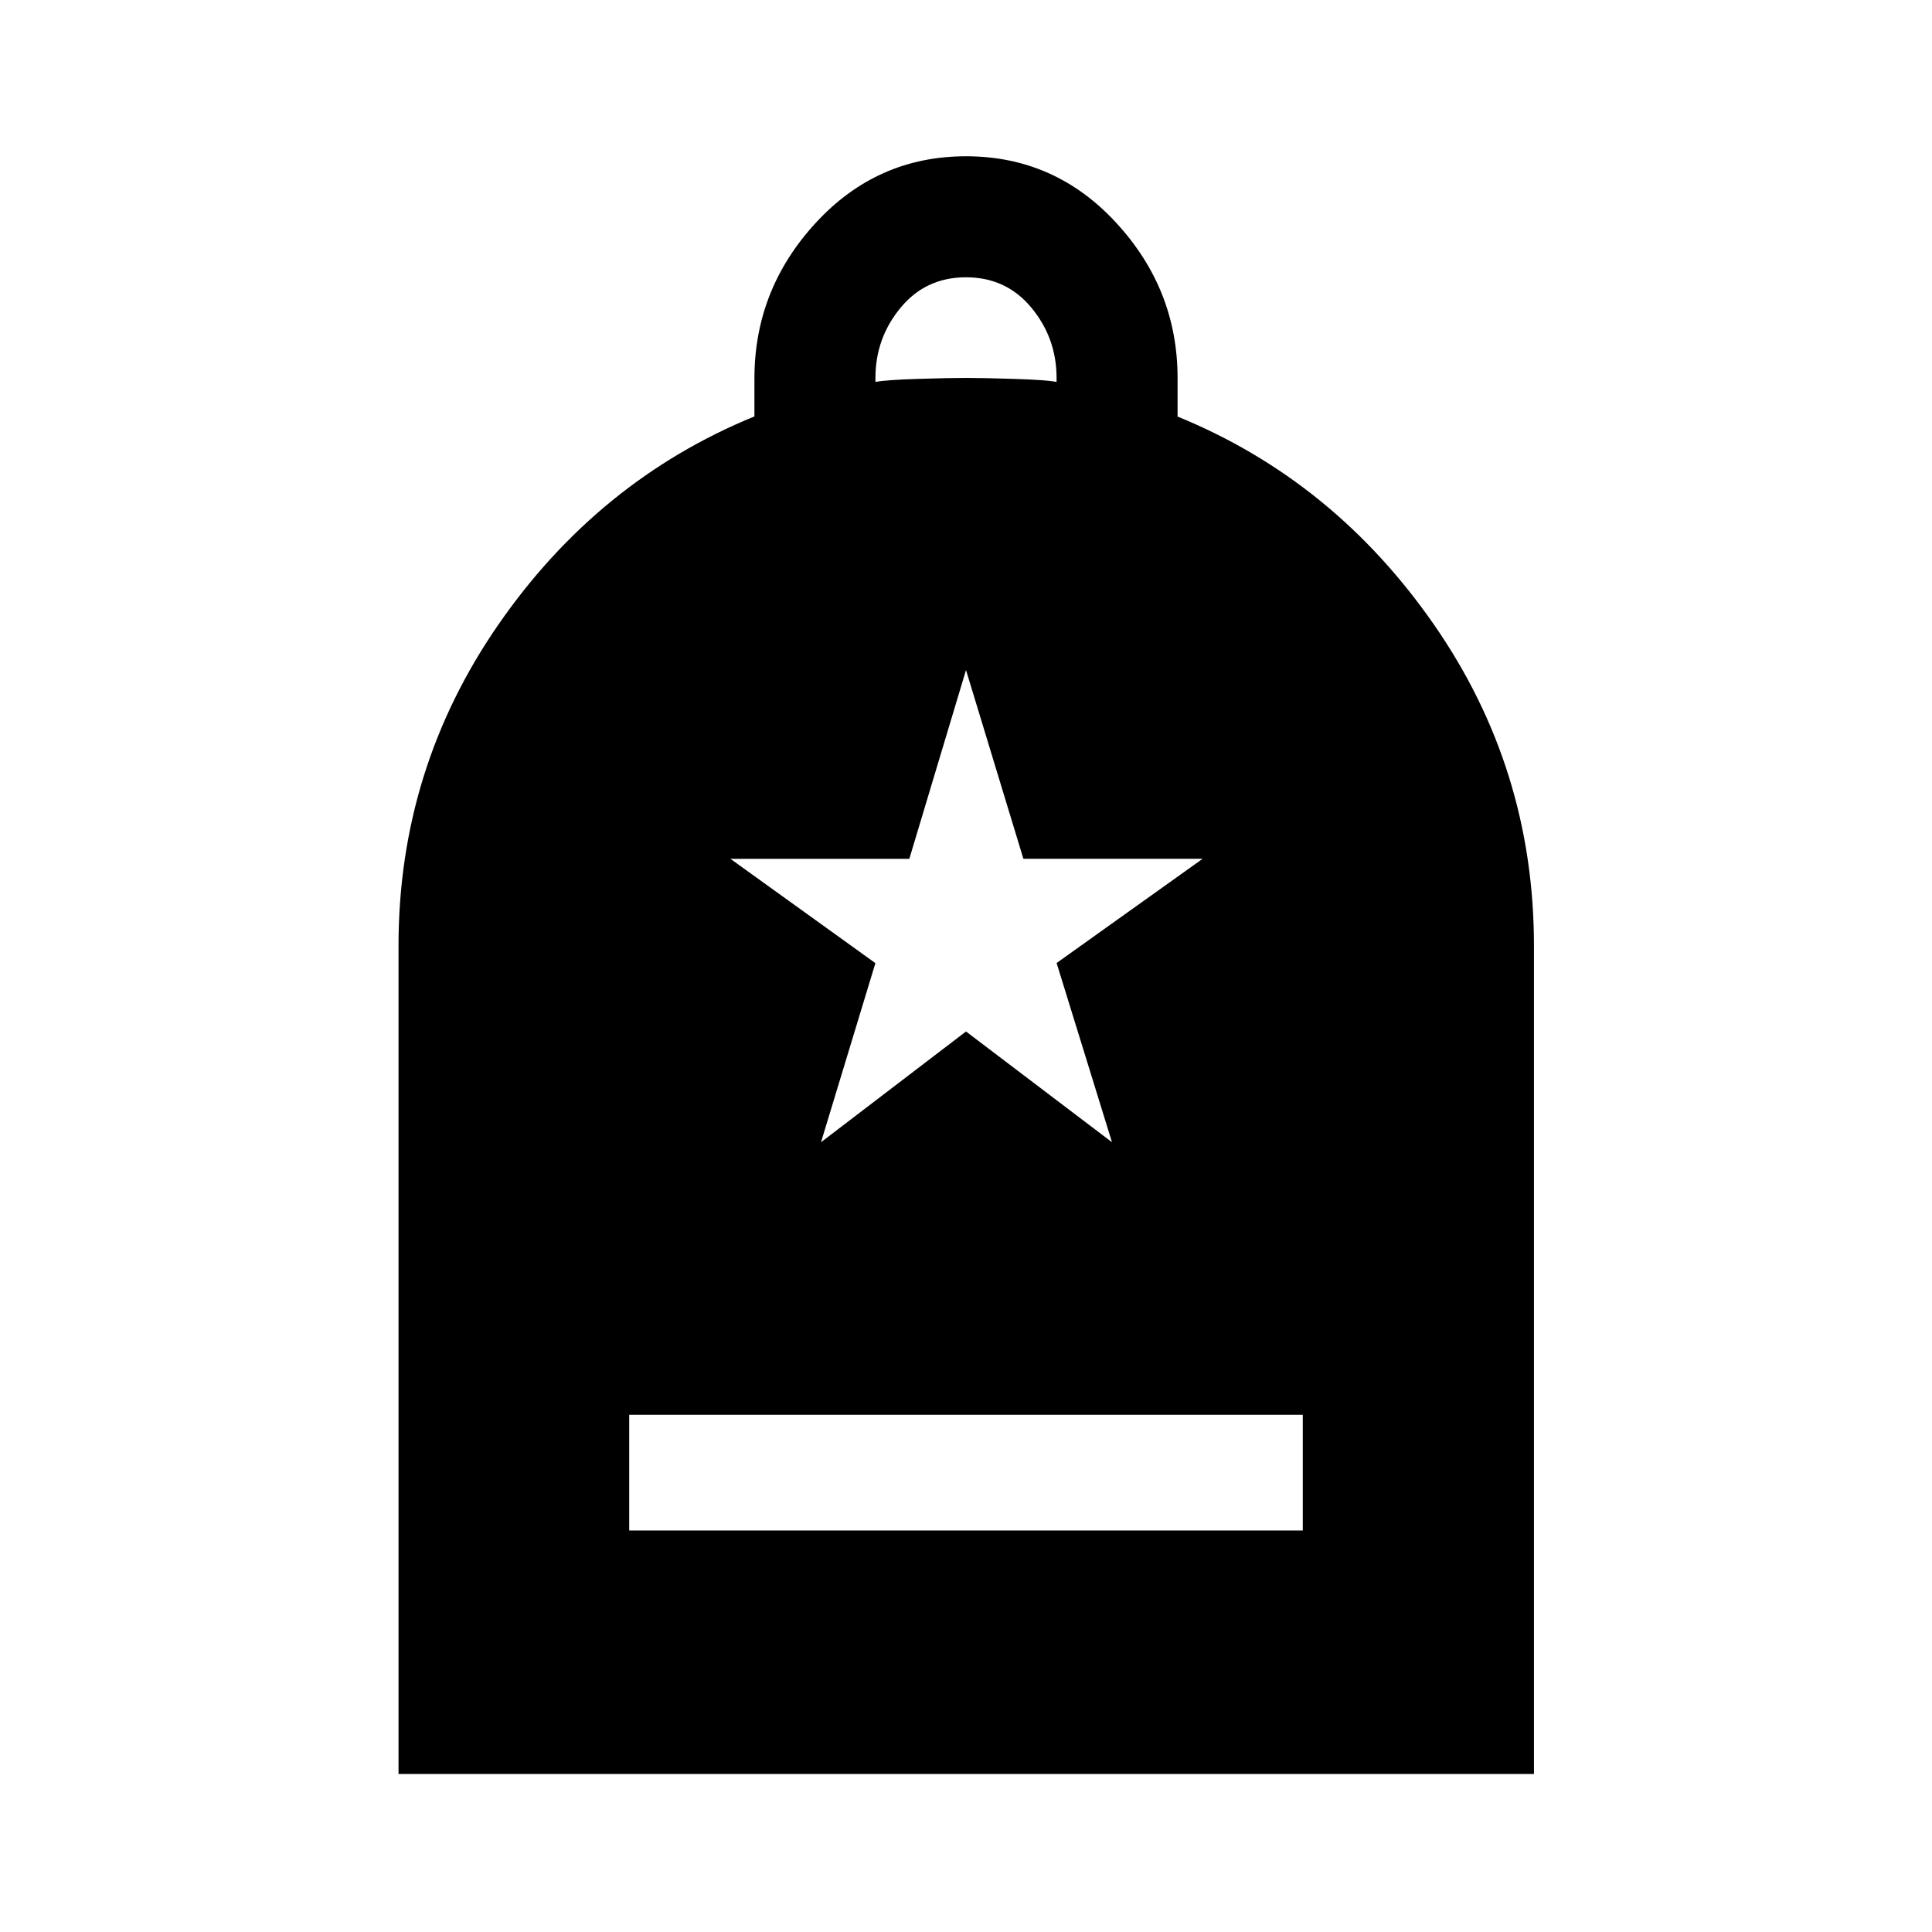 <svg xmlns="http://www.w3.org/2000/svg" height="48" viewBox="0 -960 960 960" width="48"><path d="M312.652-199.5h334.696V-257H312.652v57.5ZM198.022-78.522v-411.514q0-87.899 49.623-159.604 49.624-71.704 127.225-103.443v-18.887q0-44.204 30.467-77.291 30.467-33.087 74.663-33.087t74.663 33.087q30.467 33.087 30.467 77.073v19.174q77.601 31.69 127.344 103.294 49.744 71.605 49.744 159.72v411.478H198.022ZM435-770.218q5-1 20.75-1.5t24.25-.5q8.5 0 24.25.5t20.75 1.5v-2q0-19.76-12.5-34.88-12.5-15.12-32.5-15.12t-32.5 15.12q-12.5 15.12-12.5 34.88v2Zm-27.043 377.783L480-447.457l72.543 55.022-27.521-89.043 72.543-51.783h-89.046L480-627.065l-28.159 93.804h-88.906l72.043 51.835-27.021 88.991Z"/></svg>